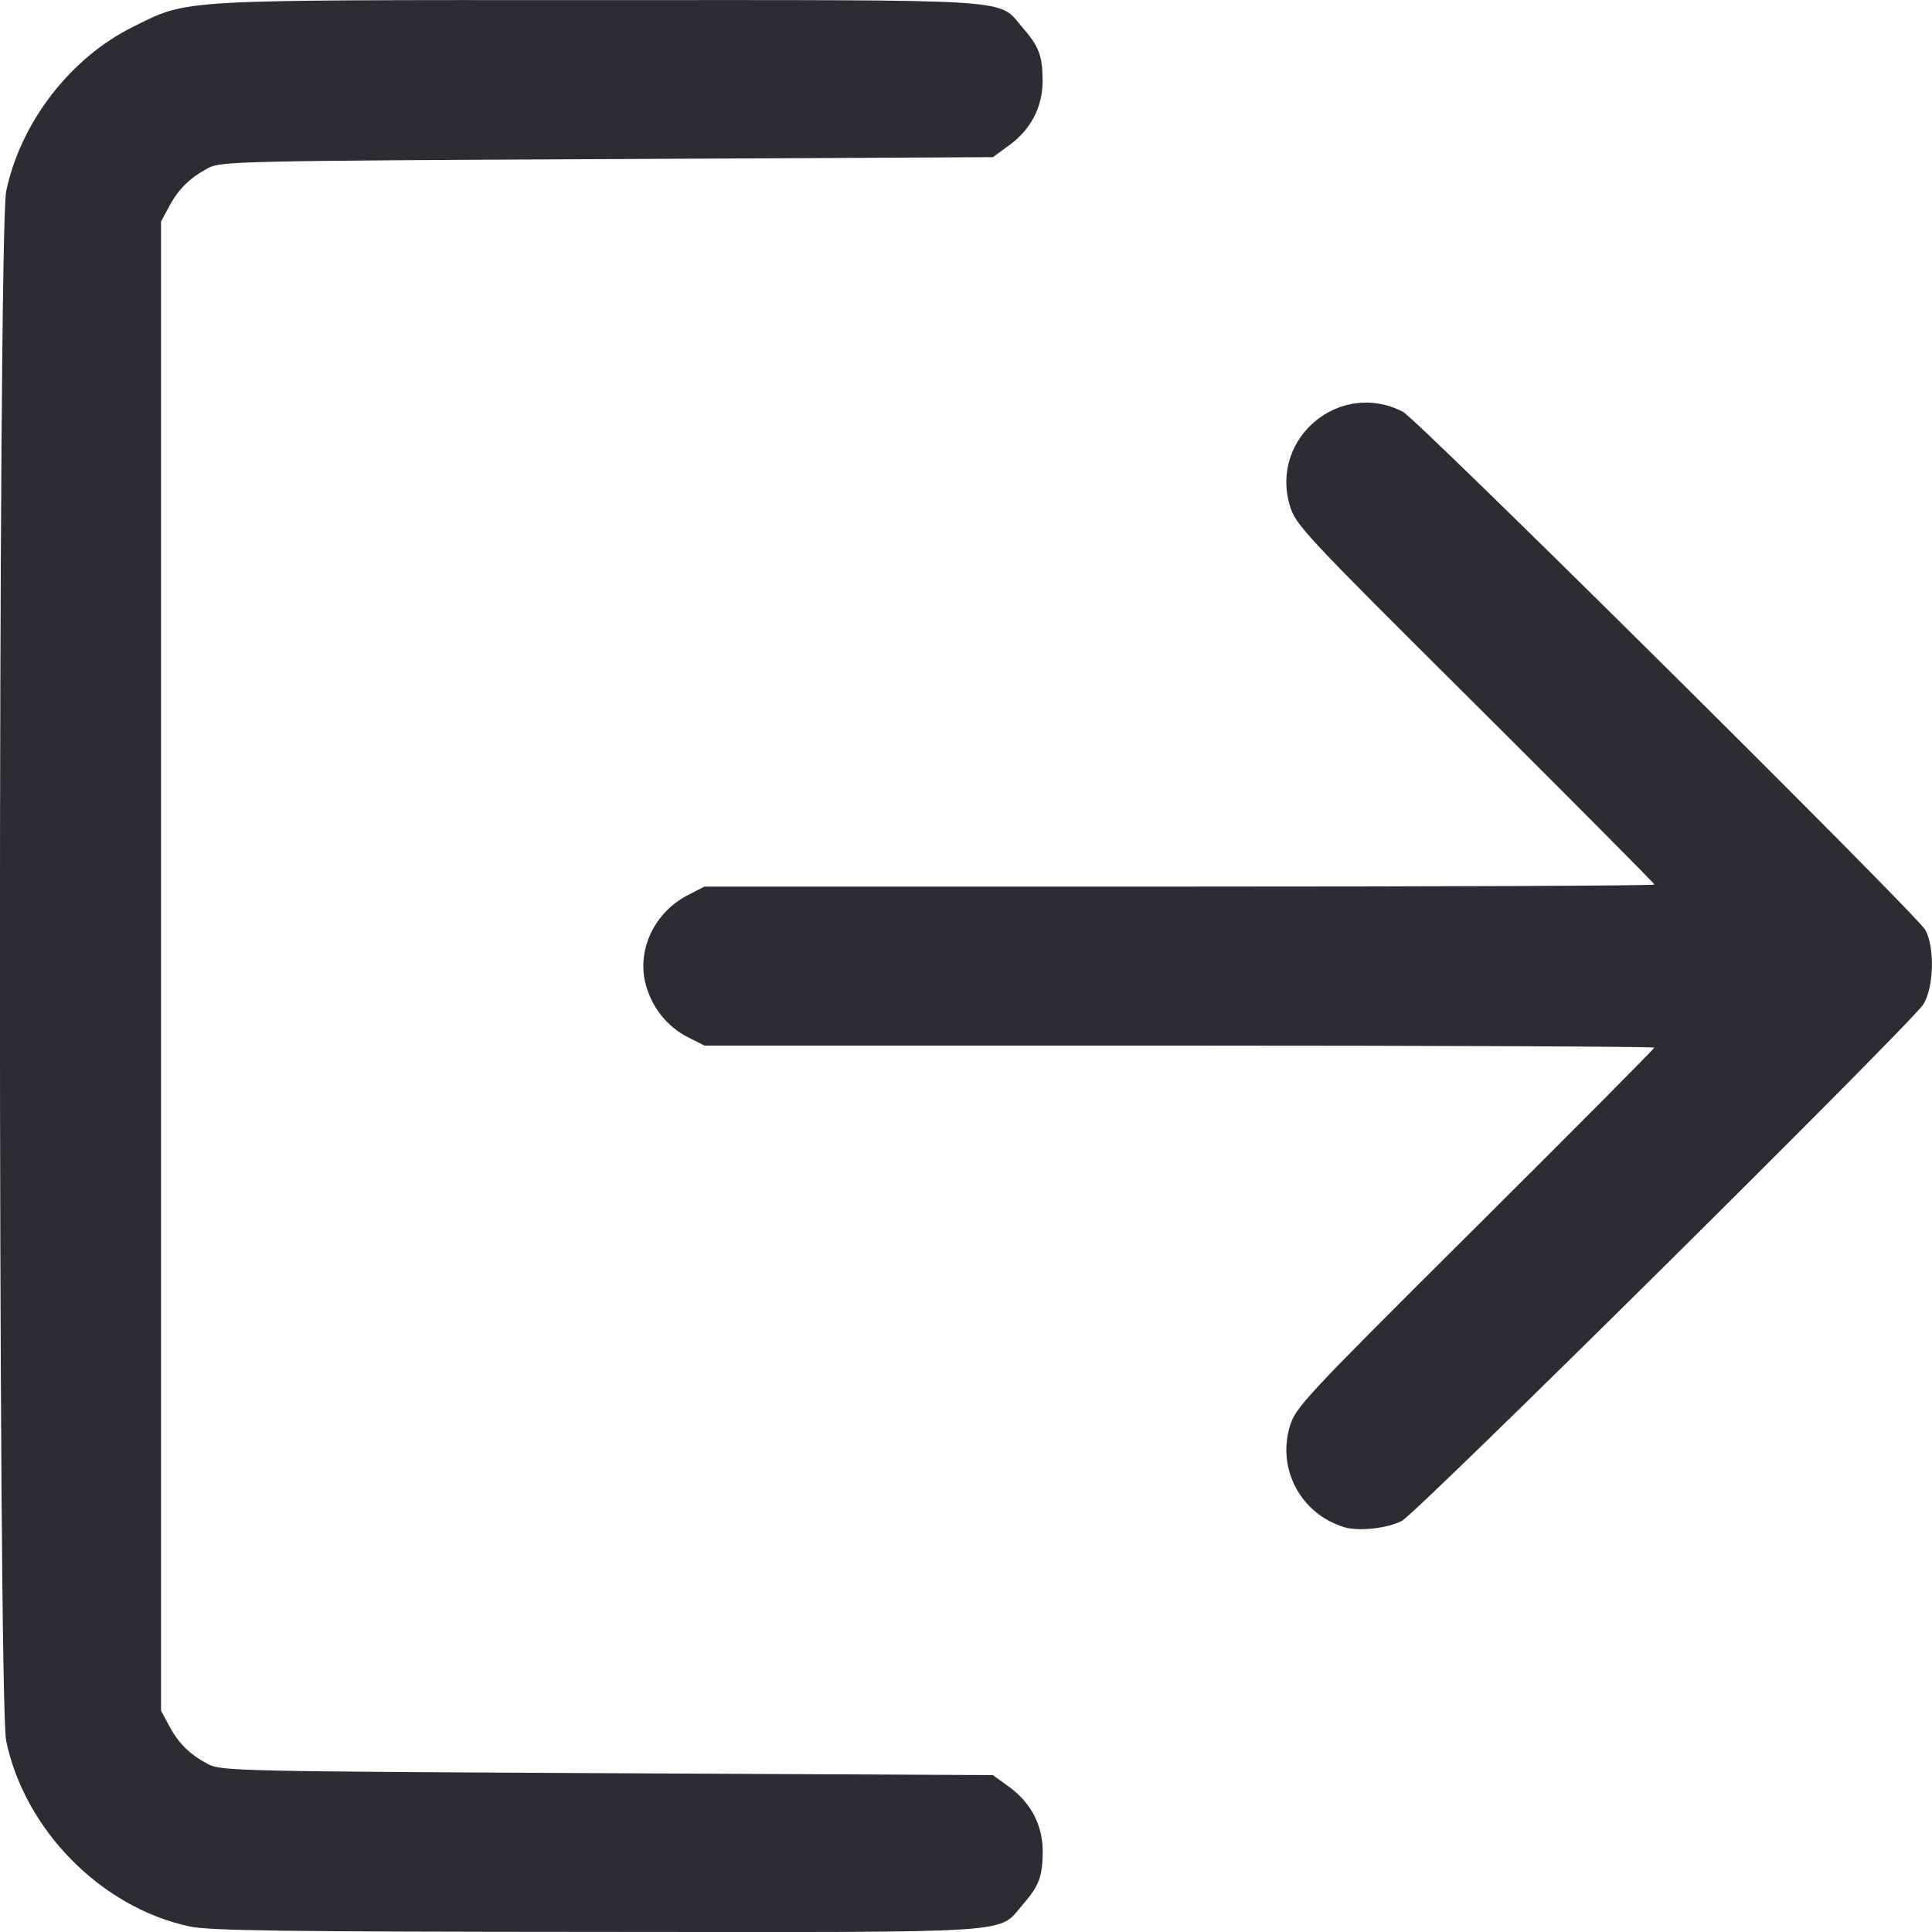 <?xml version="1.0" encoding="UTF-8" standalone="no"?>
<svg
   xmlns:dc="http://purl.org/dc/elements/1.1/"
   xmlns:cc="http://creativecommons.org/ns#"
   xmlns:rdf="http://www.w3.org/1999/02/22-rdf-syntax-ns#"
   xmlns:svg="http://www.w3.org/2000/svg"
   xmlns="http://www.w3.org/2000/svg"
   xmlns:sodipodi="http://sodipodi.sourceforge.net/DTD/sodipodi-0.dtd"
   xmlns:inkscape="http://www.inkscape.org/namespaces/inkscape"
   version="1.1"
   id="svg42"
   width="20"
   height="20"
   viewBox="0 0 20 20"
   sodipodi:docname="logout.svg"
   inkscape:version="1.0.1 (c497b03c, 2020-09-10)">
  <defs
     id="defs46" />
  <sodipodi:namedview
     pagecolor="#ffffff"
     bordercolor="#666666"
     borderopacity="1"
     objecttolerance="10"
     gridtolerance="10"
     guidetolerance="10"
     inkscape:pageopacity="0"
     inkscape:pageshadow="2"
     inkscape:window-width="1266"
     inkscape:window-height="571"
     id="namedview44"
     showgrid="false"
     inkscape:zoom="9.7250015"
     inkscape:cx="9.9999992"
     inkscape:cy="9.9999984"
     inkscape:window-x="0"
     inkscape:window-y="23"
     inkscape:window-maximized="0"
     inkscape:current-layer="g50"
     inkscape:document-rotation="0" />
  <g
     inkscape:groupmode="layer"
     inkscape:label="Image"
     id="g50"
     transform="translate(0.163,-1.102)">
    <path
       style="fill:#2b2c34;stroke-width:0.039;fill-opacity:1"
       d="m 1.797,21.044 c -0.913,-0.197 -1.703,-0.997 -1.896,-1.92 -0.086,-0.413 -0.086,-15.63 0,-16.043 C 0.05,2.37 0.565,1.701 1.212,1.381 1.796,1.092 1.622,1.102 6.038,1.103 c 4.432,2.026e-4 4.118,-0.021 4.39,0.291 0.164,0.188 0.202,0.29 0.202,0.547 0,0.268 -0.122,0.502 -0.346,0.665 L 10.115,2.729 6.122,2.749 C 2.32,2.767 2.123,2.772 1.993,2.841 1.801,2.944 1.686,3.057 1.588,3.239 l -0.084,0.157 V 11.103 18.811 l 0.084,0.157 c 0.098,0.182 0.212,0.295 0.404,0.397 0.13,0.07 0.327,0.074 4.13,0.093 l 3.993,0.02 0.17,0.123 c 0.224,0.163 0.346,0.397 0.346,0.665 0,0.257 -0.038,0.359 -0.202,0.547 -0.273,0.312 0.045,0.291 -4.41,0.288 -3.241,-0.002 -4.014,-0.012 -4.221,-0.057 z M 13.744,16.909 c -0.441,-0.141 -0.684,-0.593 -0.557,-1.034 0.059,-0.203 0.133,-0.283 1.918,-2.059 1.021,-1.016 1.857,-1.857 1.857,-1.869 0,-0.011 -2.212,-0.021 -4.917,-0.021 H 7.13 L 6.958,11.839 C 6.741,11.728 6.584,11.53 6.521,11.29 c -0.094,-0.355 0.091,-0.744 0.437,-0.922 l 0.172,-0.088 h 4.917 c 2.704,0 4.917,-0.009 4.917,-0.021 0,-0.011 -0.836,-0.852 -1.857,-1.869 C 13.321,6.614 13.246,6.534 13.188,6.331 12.984,5.63 13.714,5.03 14.36,5.365 c 0.153,0.079 5.327,5.211 5.409,5.365 0.098,0.184 0.087,0.594 -0.021,0.768 -0.12,0.193 -5.241,5.266 -5.399,5.348 -0.155,0.08 -0.454,0.111 -0.606,0.063 z"
       id="path54" />
  </g>
</svg>
